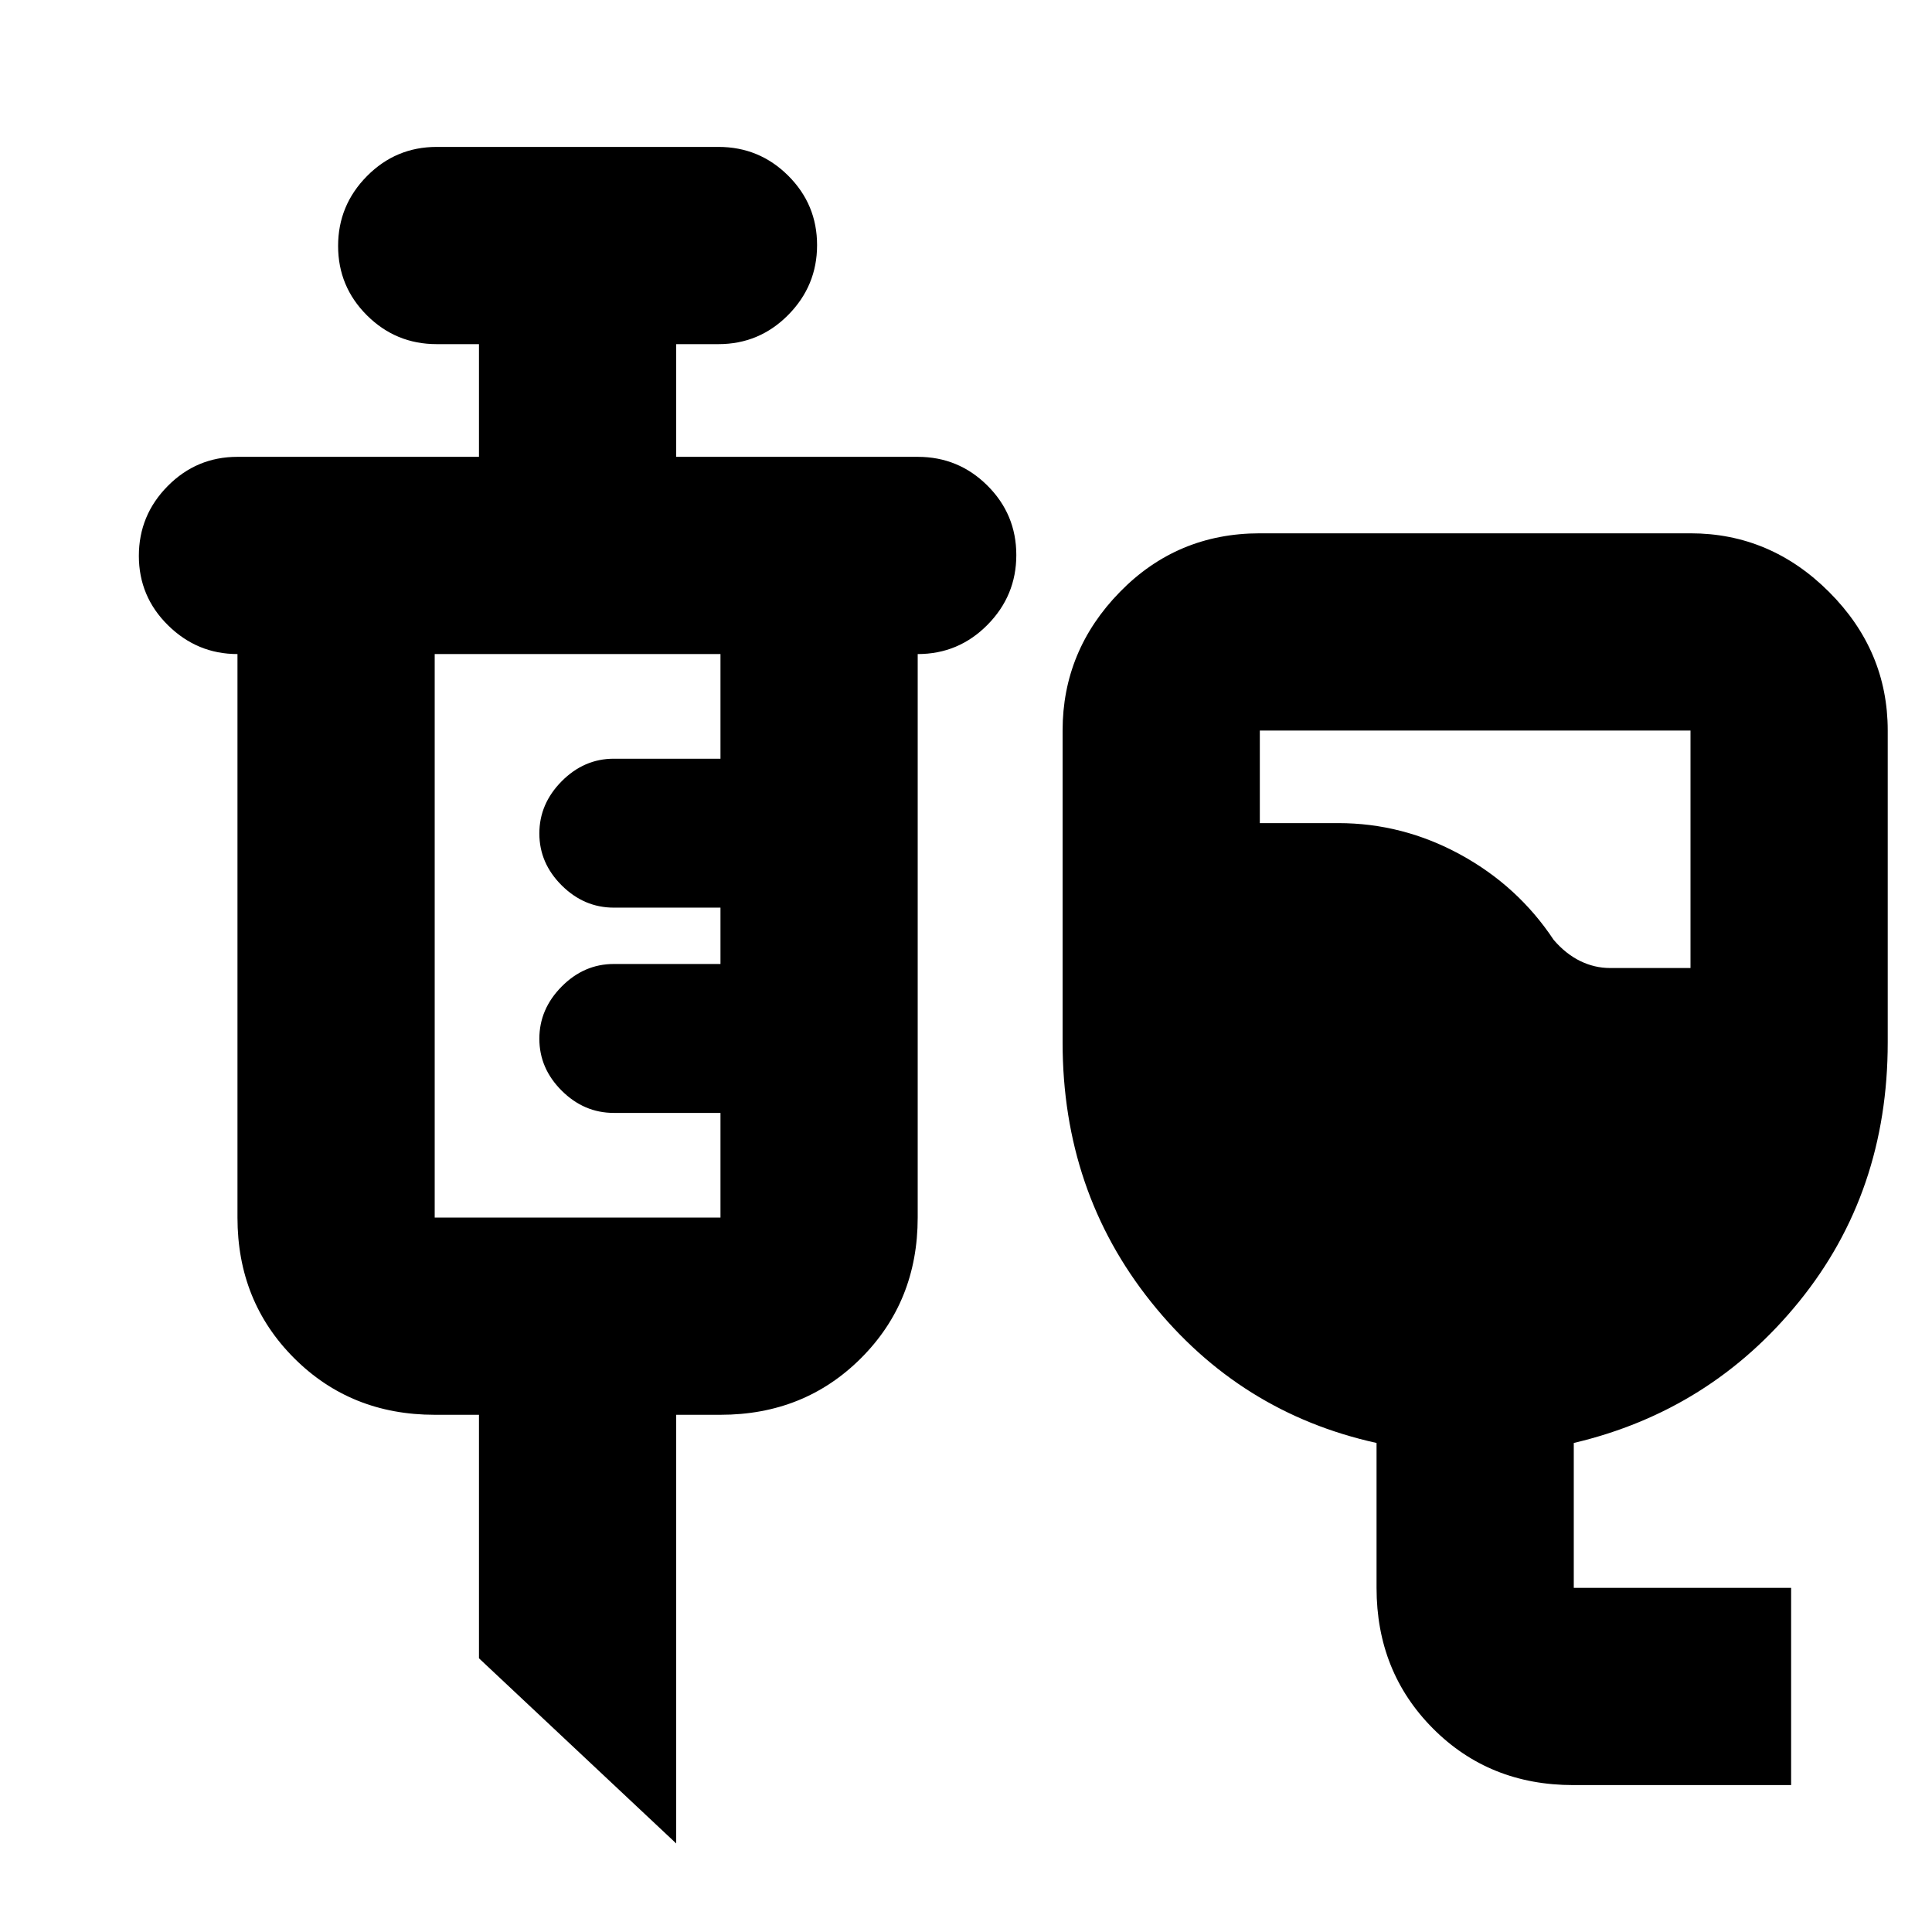 <svg xmlns="http://www.w3.org/2000/svg" height="20" viewBox="0 -960 960 960" width="20"><path d="M781.76-73Q740-73 712-101.15 684-129.3 684-171v-72q-68-15-112-70t-44-129v-155q0-39.72 28.47-68.86Q584.95-695 626-695h214q39.72 0 68.86 29.14T938-597v155q0 74.41-44 128.7Q850-259 782-243v72h108v98H781.76ZM800-479h40v-118H626v46h39q32 0 60.61 15.61 28.6 15.6 46.39 42.39 6 7 13.15 10.5T800-479ZM336-44l-98-92v-121h-22q-41.7 0-69.85-28.15Q118-313.3 118-355v-280q-20 0-34.5-14.29T69-683.79Q69-704 83.35-718.5T118-733h120v-56h-21q-20.3 0-34.65-14.29Q168-817.58 168-837.79t14.35-34.71Q196.7-887 217-887h140q20.3 0 34.65 14.29Q406-858.42 406-838.21t-14.35 34.71Q377.3-789 357-789h-21v56h120q20.3 0 34.65 14.29Q505-704.42 505-684.21t-14.35 34.71Q476.3-635 456-635v280q0 41.7-28.15 69.85Q399.7-257 358-257h-22v213ZM216-355h142v-52h-53q-14.8 0-25.9-11.06-11.1-11.05-11.1-25.8 0-14.74 11.1-25.94Q290.2-481 305-481h53v-28h-53q-14.8 0-25.9-11.06-11.1-11.05-11.1-25.8 0-14.74 11.1-25.94Q290.2-583 305-583h53v-52H216v280Z"/></svg>